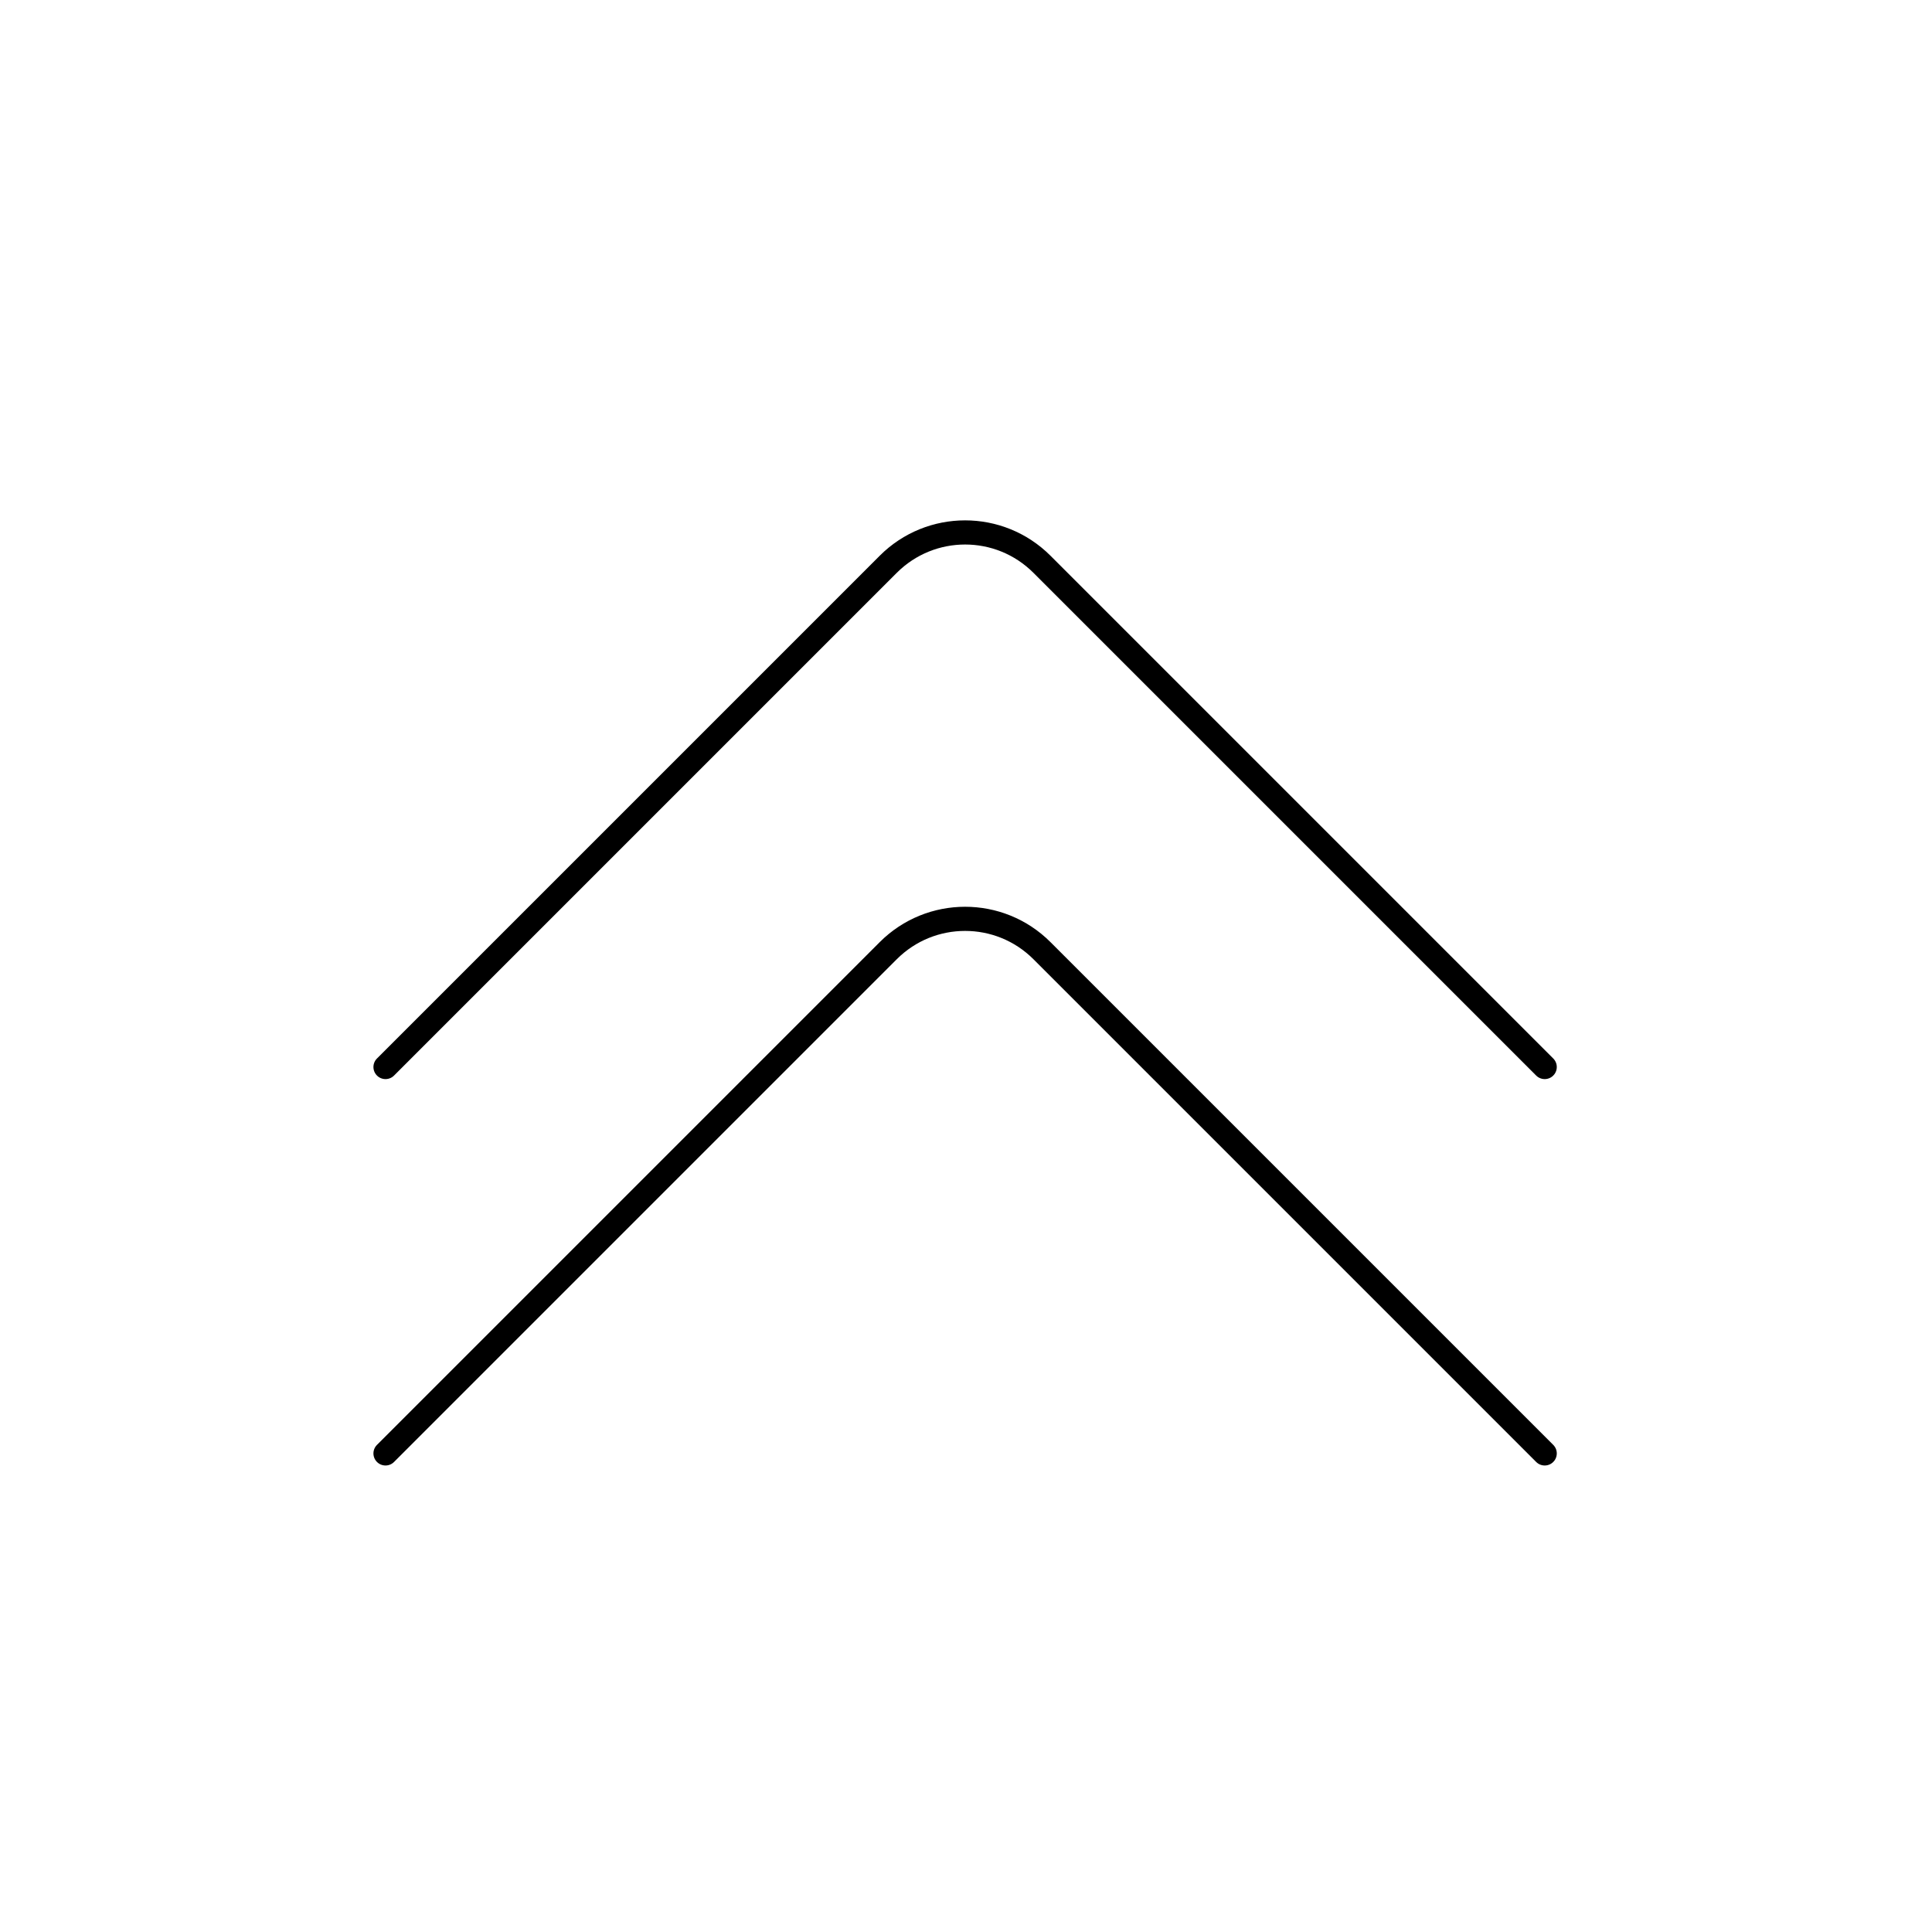 <svg viewBox="0 0 80 80" fill="none">
  <path d="M15.963 44.183L36.781 23.365C38.538 21.608 41.388 21.608 43.145 23.365L63.963 44.183M15.963 60.183L36.781 39.365C38.538 37.608 41.388 37.608 43.145 39.365L63.963 60.183" stroke="currentColor" stroke-linecap="round" stroke-linejoin="round" />
</svg>